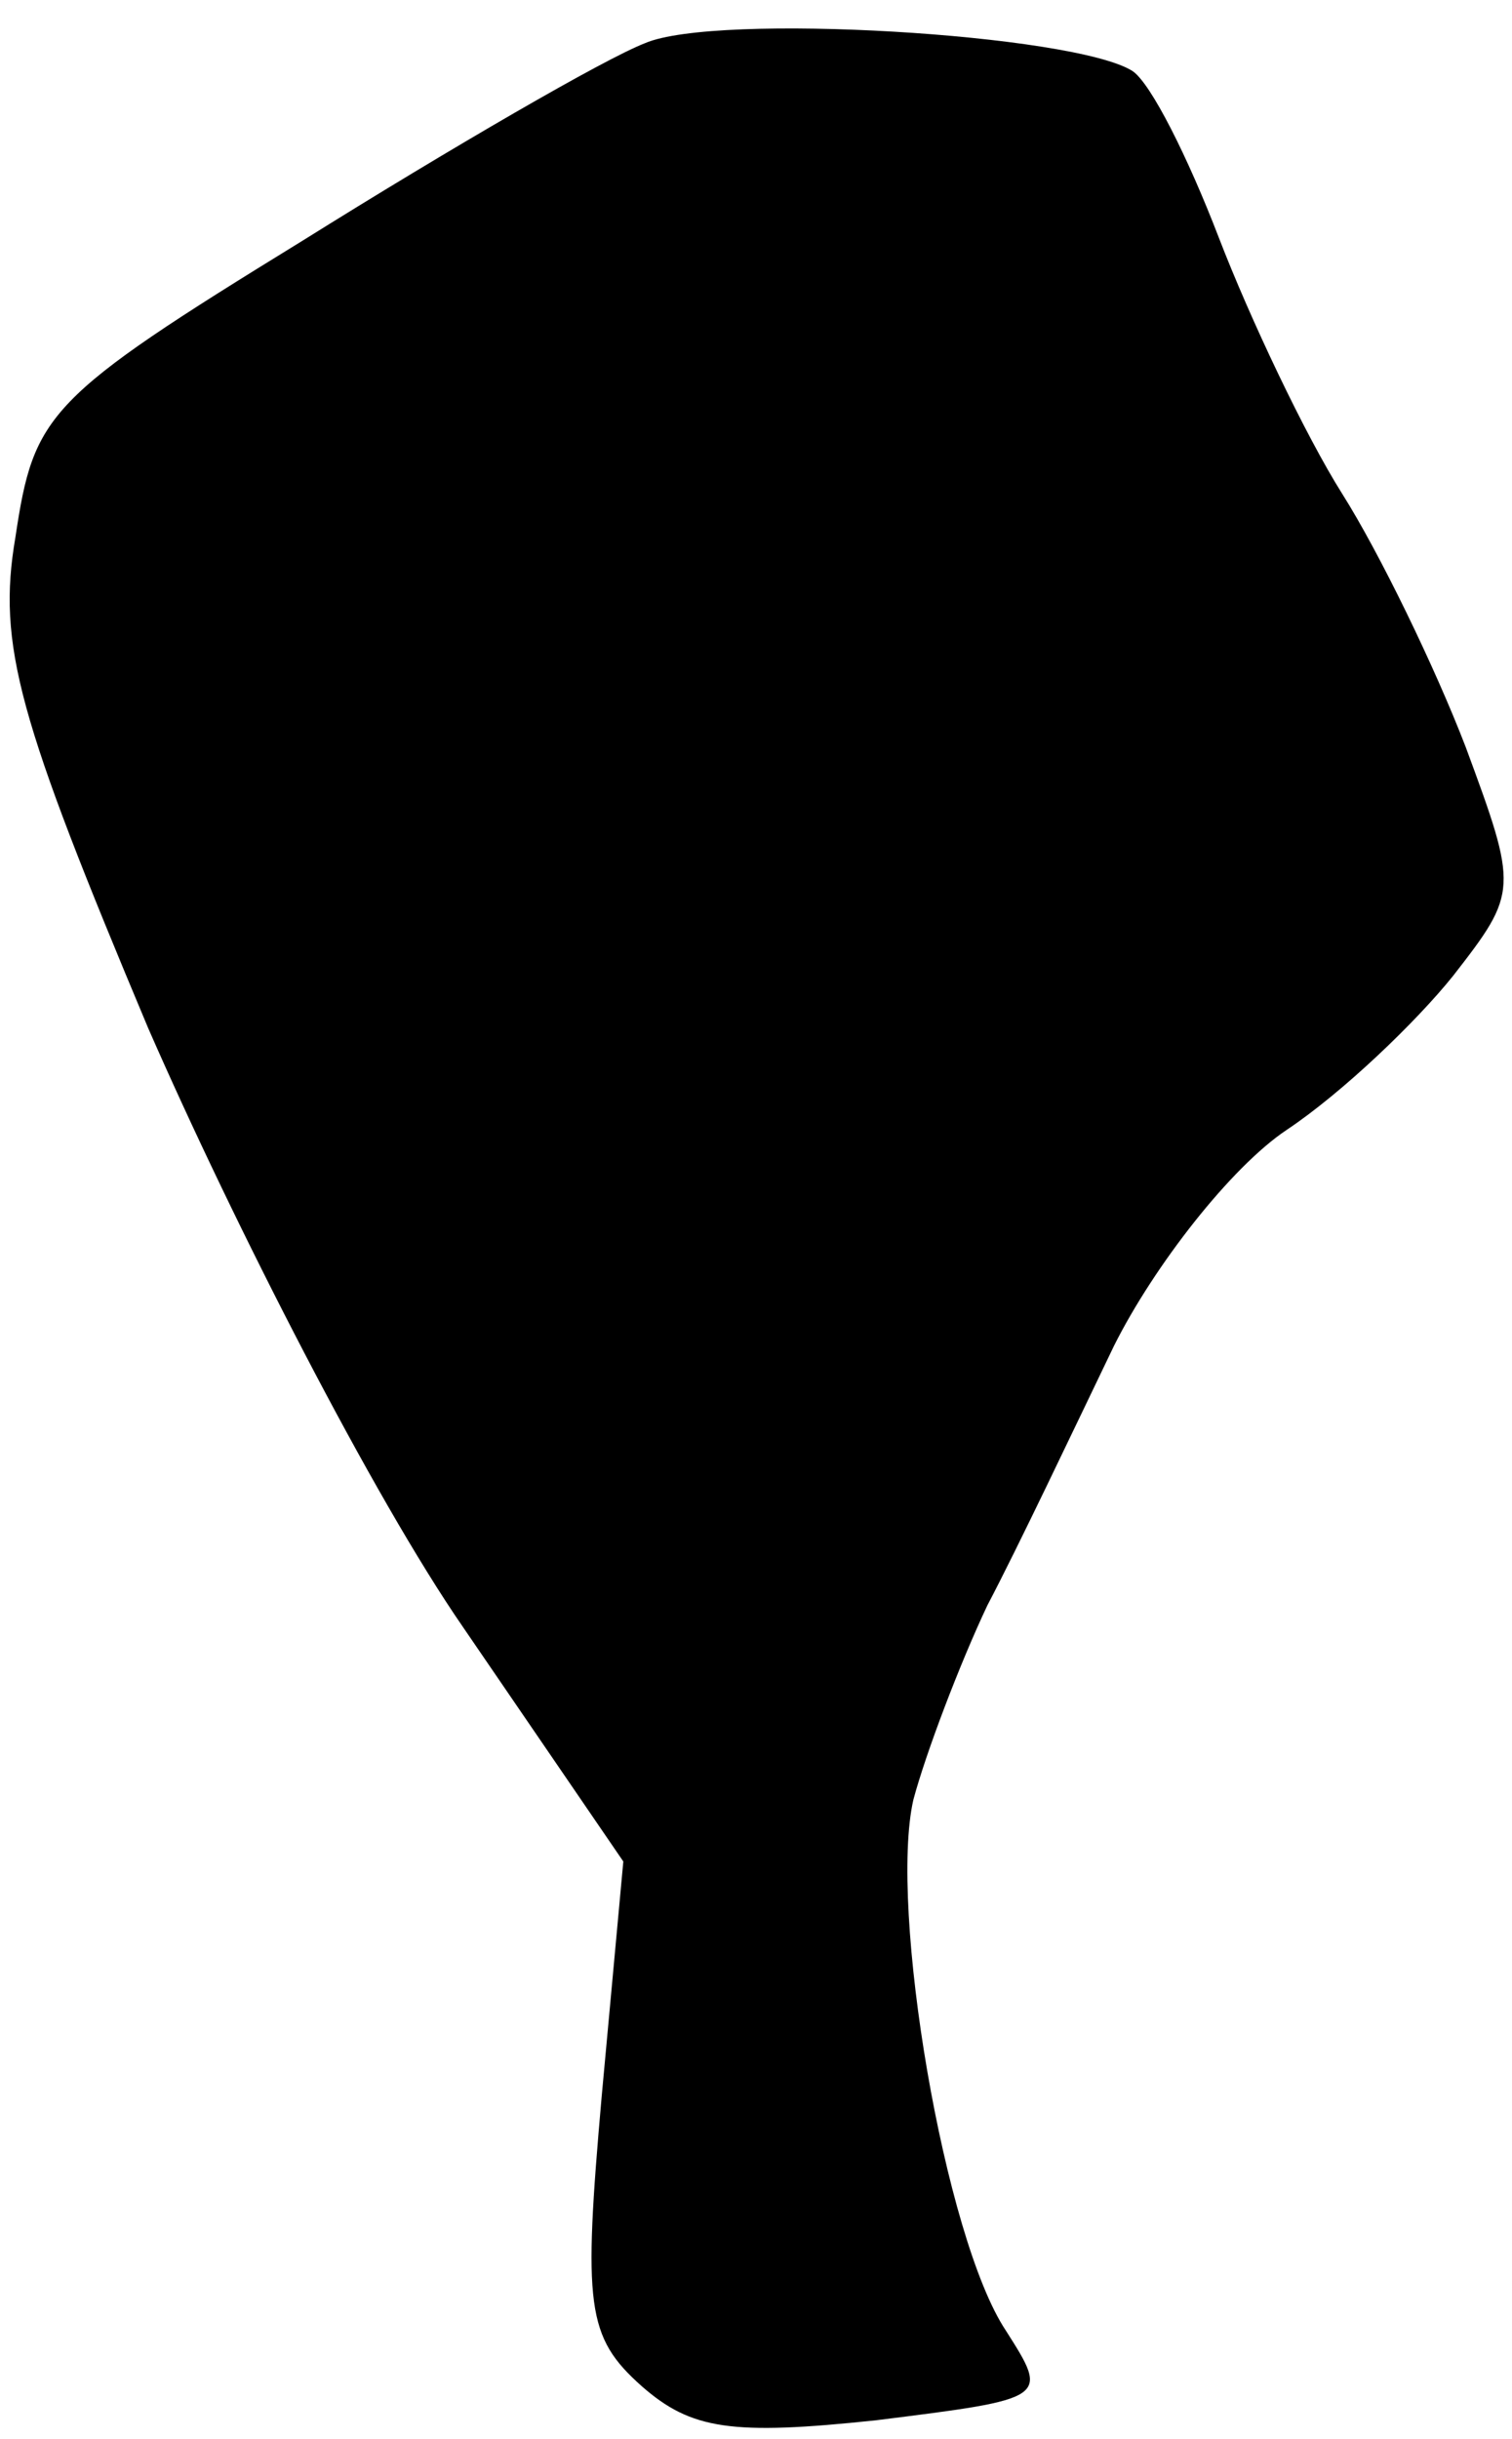 <?xml version="1.0" standalone="no"?>
<!DOCTYPE svg PUBLIC "-//W3C//DTD SVG 20010904//EN"
 "http://www.w3.org/TR/2001/REC-SVG-20010904/DTD/svg10.dtd">
<svg version="1.0" xmlns="http://www.w3.org/2000/svg"
 width="49pt" height="79pt" viewBox="0 0 49 79"
 preserveAspectRatio="xMidYMid meet">
<g transform="translate(0,79) scale(0.1,-0.1)"
fill="#000000" stroke="none">
<path fill="#000000" stroke="none" d="M209 776 c-13 -5 -63 -34 -111 -64 -83
-51 -87 -56 -93 -96 -6 -35 1 -59 43 -159 28 -64 73 -152 102 -194 l52 -76 -7
-76 c-6 -68 -5 -78 13 -94 16 -14 29 -16 76 -11 56 7 56 7 42 29 -20 30 -38
137 -30 172 4 15 15 44 24 63 10 19 28 57 41 84 13 26 38 58 56 70 18 12 42
35 54 50 21 27 21 28 4 74 -10 26 -28 63 -40 82 -12 19 -30 57 -40 83 -10 26
-22 50 -28 54 -19 12 -135 19 -158 9z"/>
</g>
</svg>
